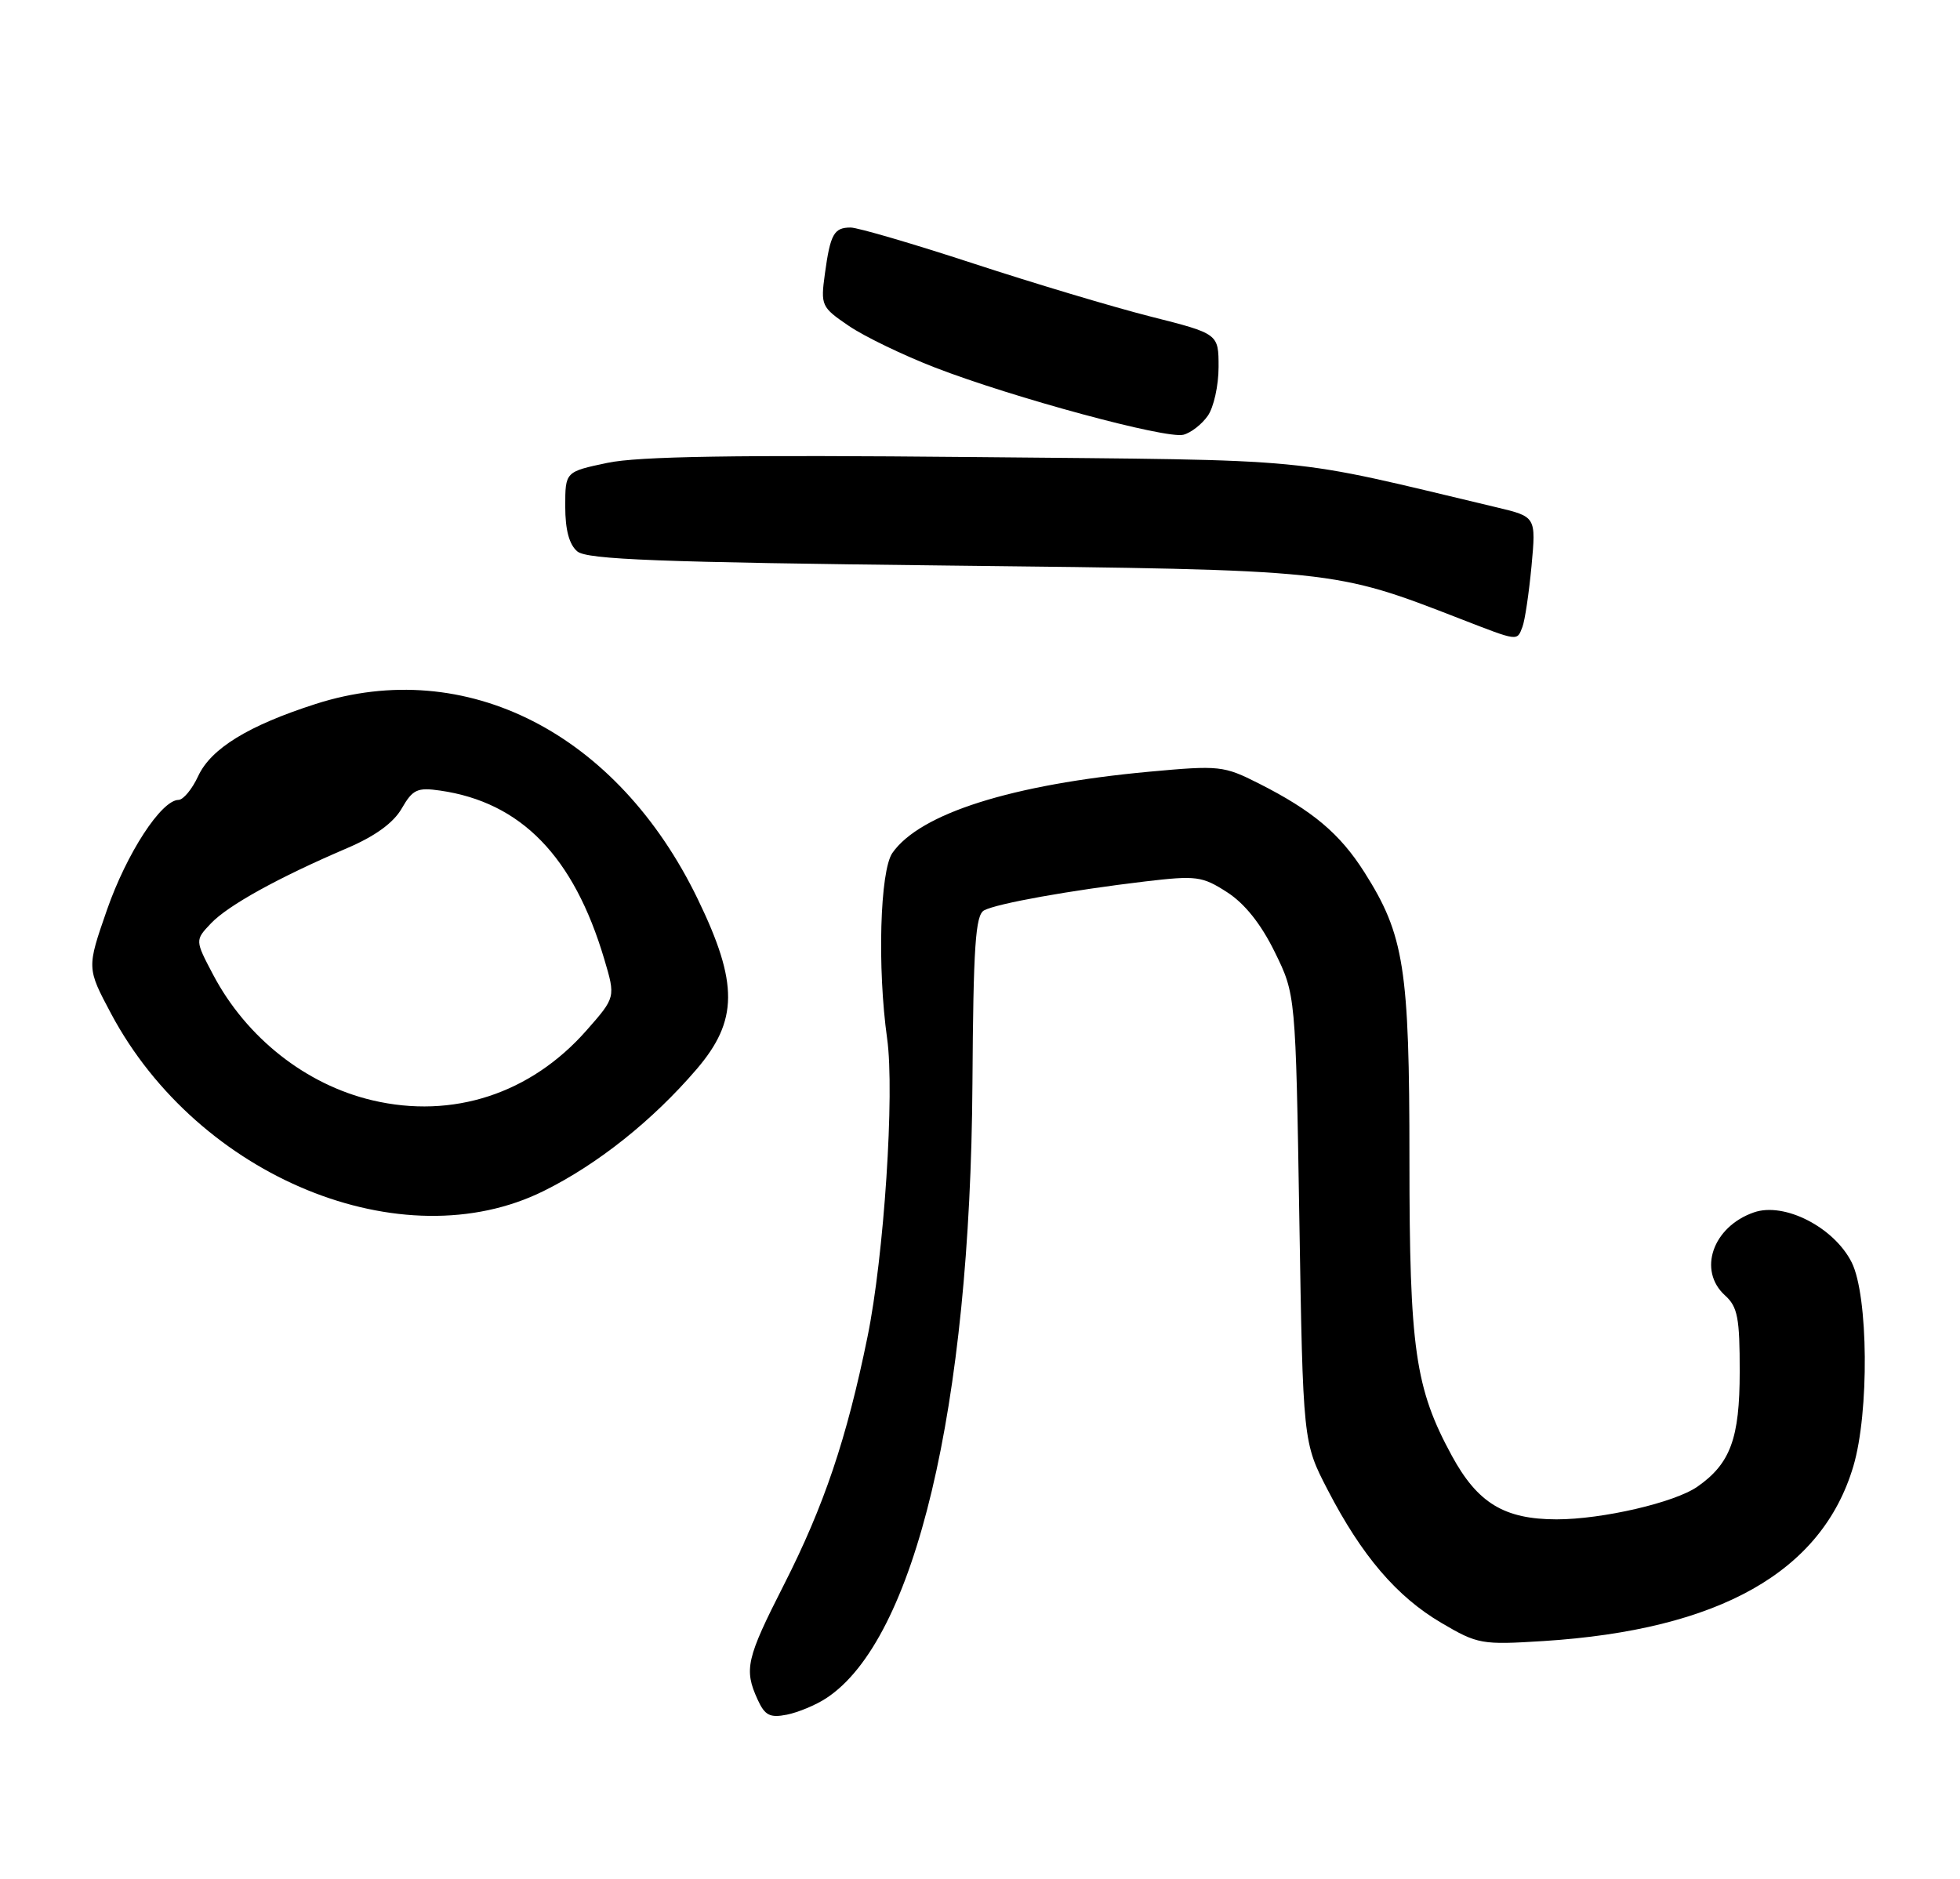 <?xml version="1.0" encoding="UTF-8" standalone="no"?>
<!DOCTYPE svg PUBLIC "-//W3C//DTD SVG 1.1//EN" "http://www.w3.org/Graphics/SVG/1.1/DTD/svg11.dtd" >
<svg xmlns="http://www.w3.org/2000/svg" xmlns:xlink="http://www.w3.org/1999/xlink" version="1.1" viewBox="0 0 267 256">
 <g >
 <path fill="currentColor"
d=" M 112.55 231.37 C 124.65 223.45 132.18 191.80 132.47 147.65 C 132.59 128.89 132.88 124.65 134.06 124.03 C 135.81 123.09 145.83 121.30 156.00 120.09 C 162.98 119.27 163.76 119.37 167.15 121.55 C 169.56 123.10 171.77 125.87 173.65 129.70 C 176.50 135.50 176.50 135.50 177.00 166.00 C 177.50 196.50 177.50 196.50 180.87 203.00 C 185.51 211.96 190.27 217.53 196.34 221.10 C 201.30 224.02 201.83 224.11 210.26 223.58 C 234.20 222.06 248.20 214.16 252.47 199.77 C 254.65 192.44 254.52 176.56 252.25 172.00 C 249.85 167.21 243.07 163.73 238.92 165.18 C 233.31 167.13 231.24 173.10 235.00 176.50 C 236.71 178.04 237.00 179.57 236.99 186.90 C 236.99 195.96 235.72 199.41 231.24 202.54 C 228.15 204.71 218.27 207.00 212.04 207.00 C 204.92 206.99 201.29 204.79 197.78 198.34 C 192.77 189.13 192.00 183.77 192.00 157.97 C 192.00 131.90 191.29 127.39 185.86 118.83 C 182.52 113.57 178.81 110.45 171.50 106.75 C 166.69 104.32 166.13 104.26 156.54 105.14 C 137.85 106.87 125.34 110.82 121.57 116.20 C 119.87 118.63 119.50 131.88 120.85 141.50 C 121.89 148.92 120.43 171.14 118.17 182.16 C 115.34 196.02 112.25 205.17 106.79 215.91 C 101.67 225.97 101.33 227.44 103.20 231.54 C 104.19 233.72 104.88 234.07 107.20 233.61 C 108.73 233.30 111.14 232.30 112.55 231.37 Z  M 74.07 162.26 C 81.43 158.62 88.91 152.65 94.88 145.69 C 100.57 139.05 100.61 133.97 95.05 122.49 C 84.10 99.87 63.49 89.34 43.00 95.91 C 33.84 98.85 28.75 101.97 27.00 105.73 C 26.18 107.51 24.97 108.97 24.32 108.98 C 21.96 109.02 17.26 116.25 14.57 123.97 C 11.82 131.88 11.82 131.88 15.13 138.10 C 27.03 160.41 54.82 171.81 74.07 162.26 Z  M 207.39 85.42 C 207.73 84.54 208.28 80.81 208.63 77.12 C 209.25 70.40 209.25 70.40 203.87 69.12 C 174.74 62.19 180.52 62.74 132.50 62.27 C 100.31 61.96 86.96 62.17 82.75 63.06 C 77.00 64.27 77.00 64.27 77.00 69.01 C 77.00 72.20 77.54 74.20 78.65 75.13 C 79.98 76.23 89.79 76.61 128.90 77.05 C 182.04 77.64 181.65 77.60 199.00 84.34 C 206.89 87.40 206.64 87.37 207.39 85.42 Z  M 164.53 56.65 C 165.34 55.50 166.00 52.51 166.00 50.01 C 166.00 45.47 166.00 45.47 156.75 43.13 C 151.66 41.84 140.78 38.58 132.57 35.89 C 124.36 33.20 116.84 31.00 115.88 31.00 C 113.61 31.00 113.11 31.88 112.37 37.30 C 111.78 41.62 111.88 41.85 115.63 44.40 C 117.76 45.85 123.06 48.41 127.41 50.09 C 138.00 54.18 158.90 59.84 161.21 59.23 C 162.23 58.97 163.72 57.81 164.53 56.65 Z  M 50.73 149.91 C 41.67 147.78 33.55 141.37 29.03 132.79 C 26.56 128.10 26.56 128.10 28.74 125.80 C 31.08 123.34 37.94 119.55 47.27 115.56 C 51.11 113.92 53.61 112.10 54.73 110.14 C 56.22 107.55 56.85 107.26 59.96 107.71 C 70.98 109.30 78.16 116.68 82.32 130.69 C 83.86 135.88 83.86 135.88 79.90 140.38 C 72.30 149.02 61.67 152.49 50.73 149.91 Z "/>
</g>
</svg>
